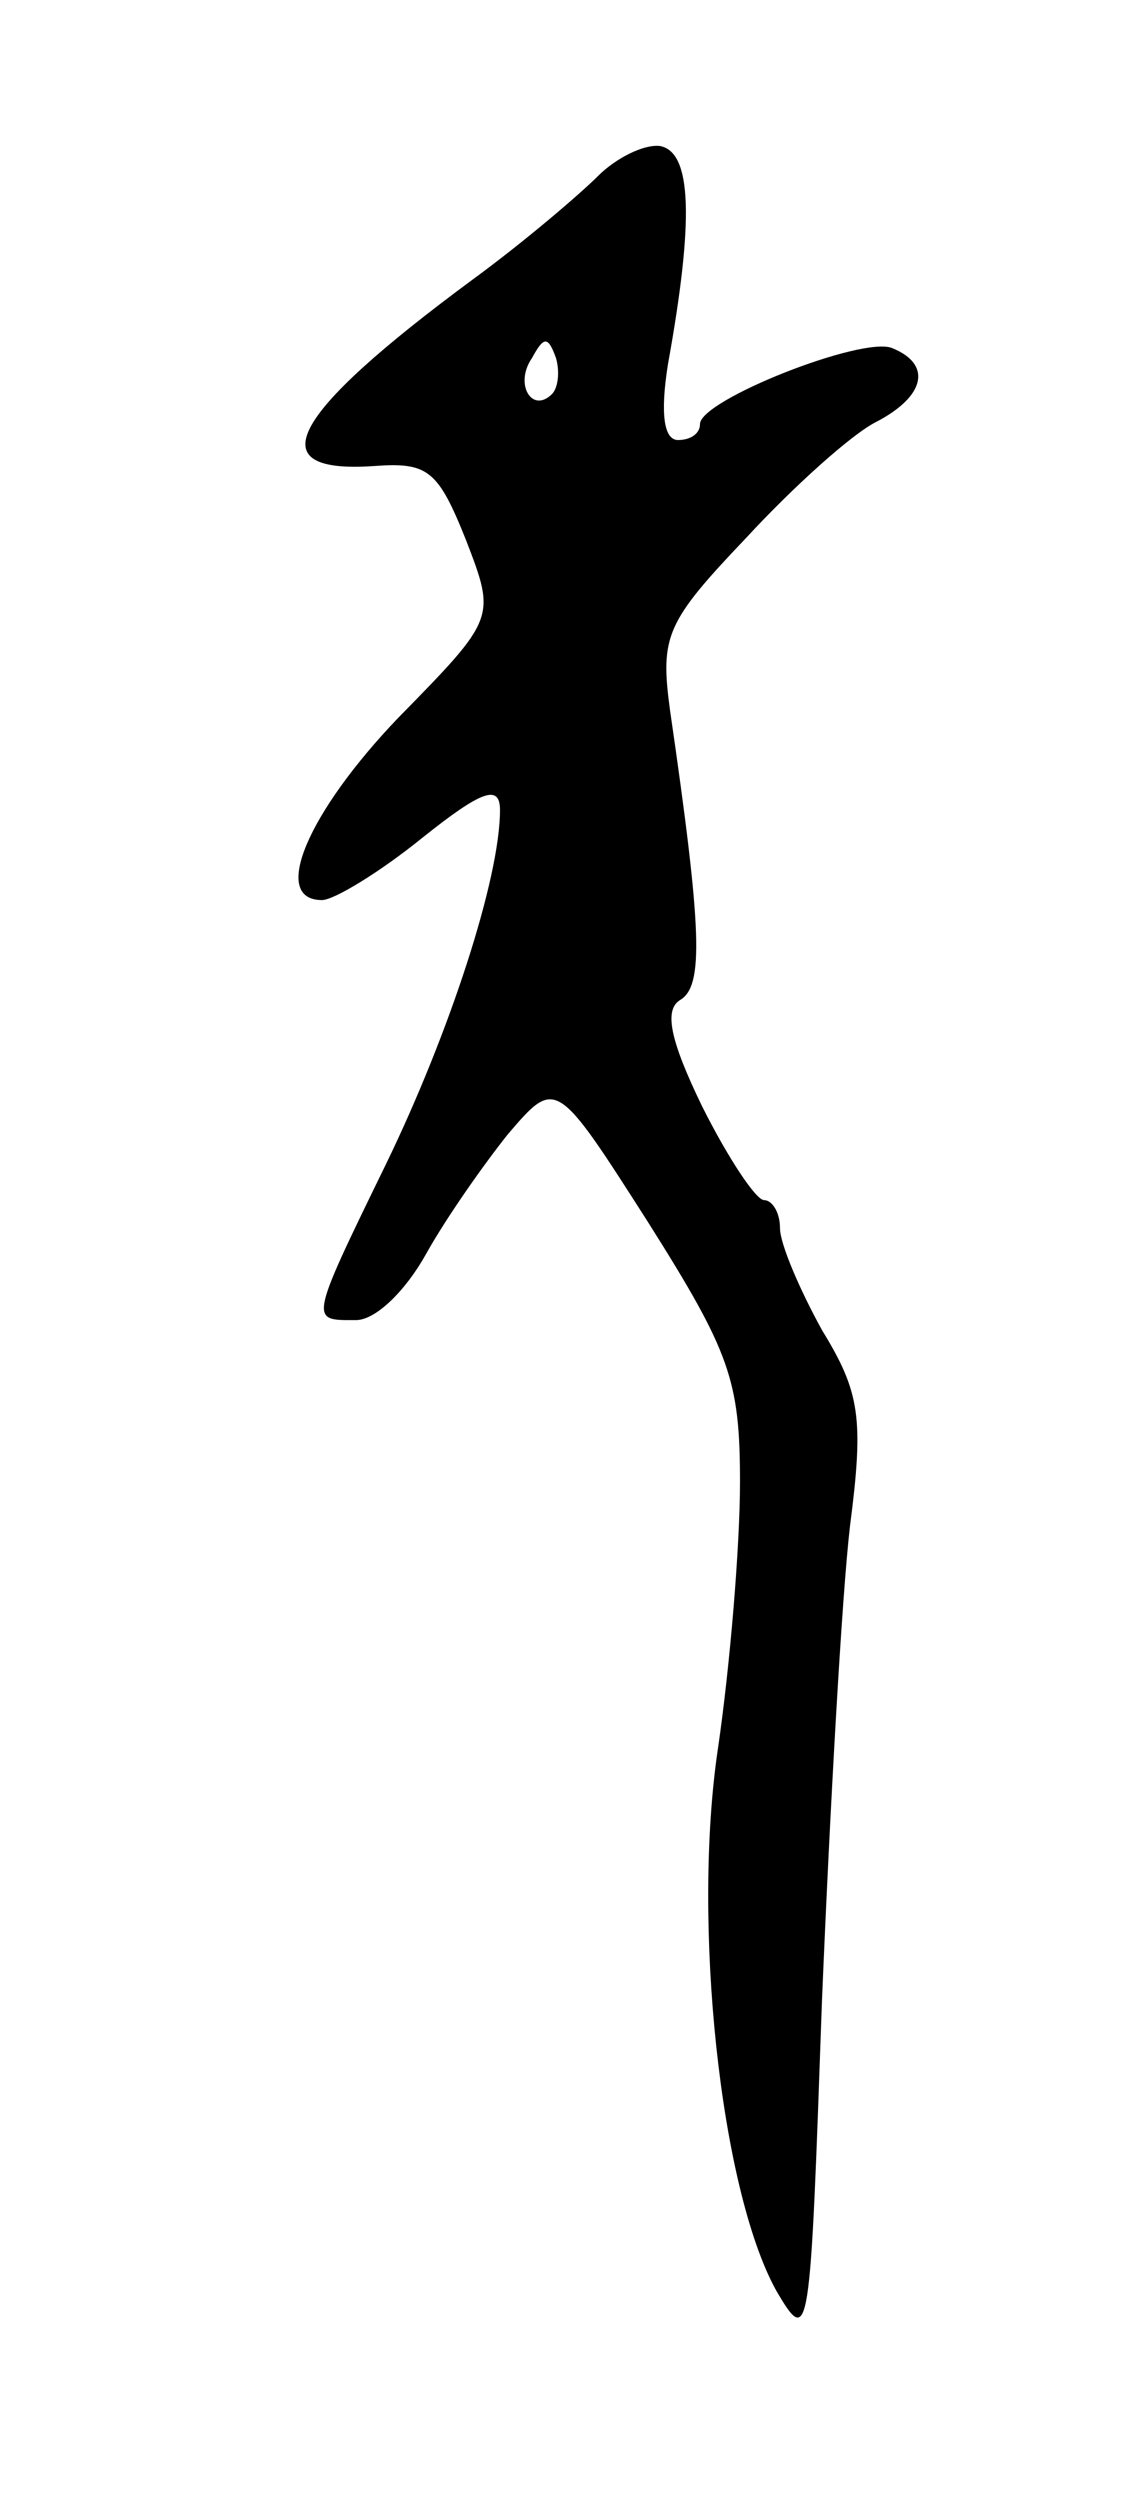 <svg version="1.0" xmlns="http://www.w3.org/2000/svg"
 width="57pt" height="125pt" viewBox="0 0 57 125"
 preserveAspectRatio="xMidYMid meet">
<g transform="translate(0,125) scale(0.1,-0.1)"
fill="#000000" stroke="none">
<path d="M299 1162 c-9 -9 -37 -33 -63 -52 -92 -68 -107 -97 -49 -93 27 2 32
-2 46 -37 15 -39 15 -39 -34 -89 -45 -47 -64 -91 -38 -91 6 0 29 14 50 31 30
24 39 27 39 14 0 -34 -25 -111 -57 -177 -39 -80 -38 -78 -15 -78 10 0 25 15
35 33 10 18 29 45 41 60 24 28 24 28 70 -44 41 -65 46 -79 46 -130 0 -32 -5
-92 -11 -133 -13 -87 1 -220 29 -271 17 -29 17 -25 23 145 4 96 10 203 14 237
7 54 5 67 -14 98 -11 20 -21 43 -21 51 0 8 -4 14 -8 14 -4 0 -18 21 -31 47
-16 33 -19 48 -11 53 12 7 11 35 -5 145 -5 37 -2 44 38 86 24 26 53 52 65 58
25 13 28 29 8 37 -15 6 -96 -26 -96 -38 0 -5 -5 -8 -11 -8 -7 0 -9 13 -5 38
13 72 12 106 -4 109 -8 1 -22 -6 -31 -15z m-23 -109 c-10 -10 -19 5 -10 18 6
11 8 11 12 0 2 -7 1 -15 -2 -18z"/>
</g>
</svg>
